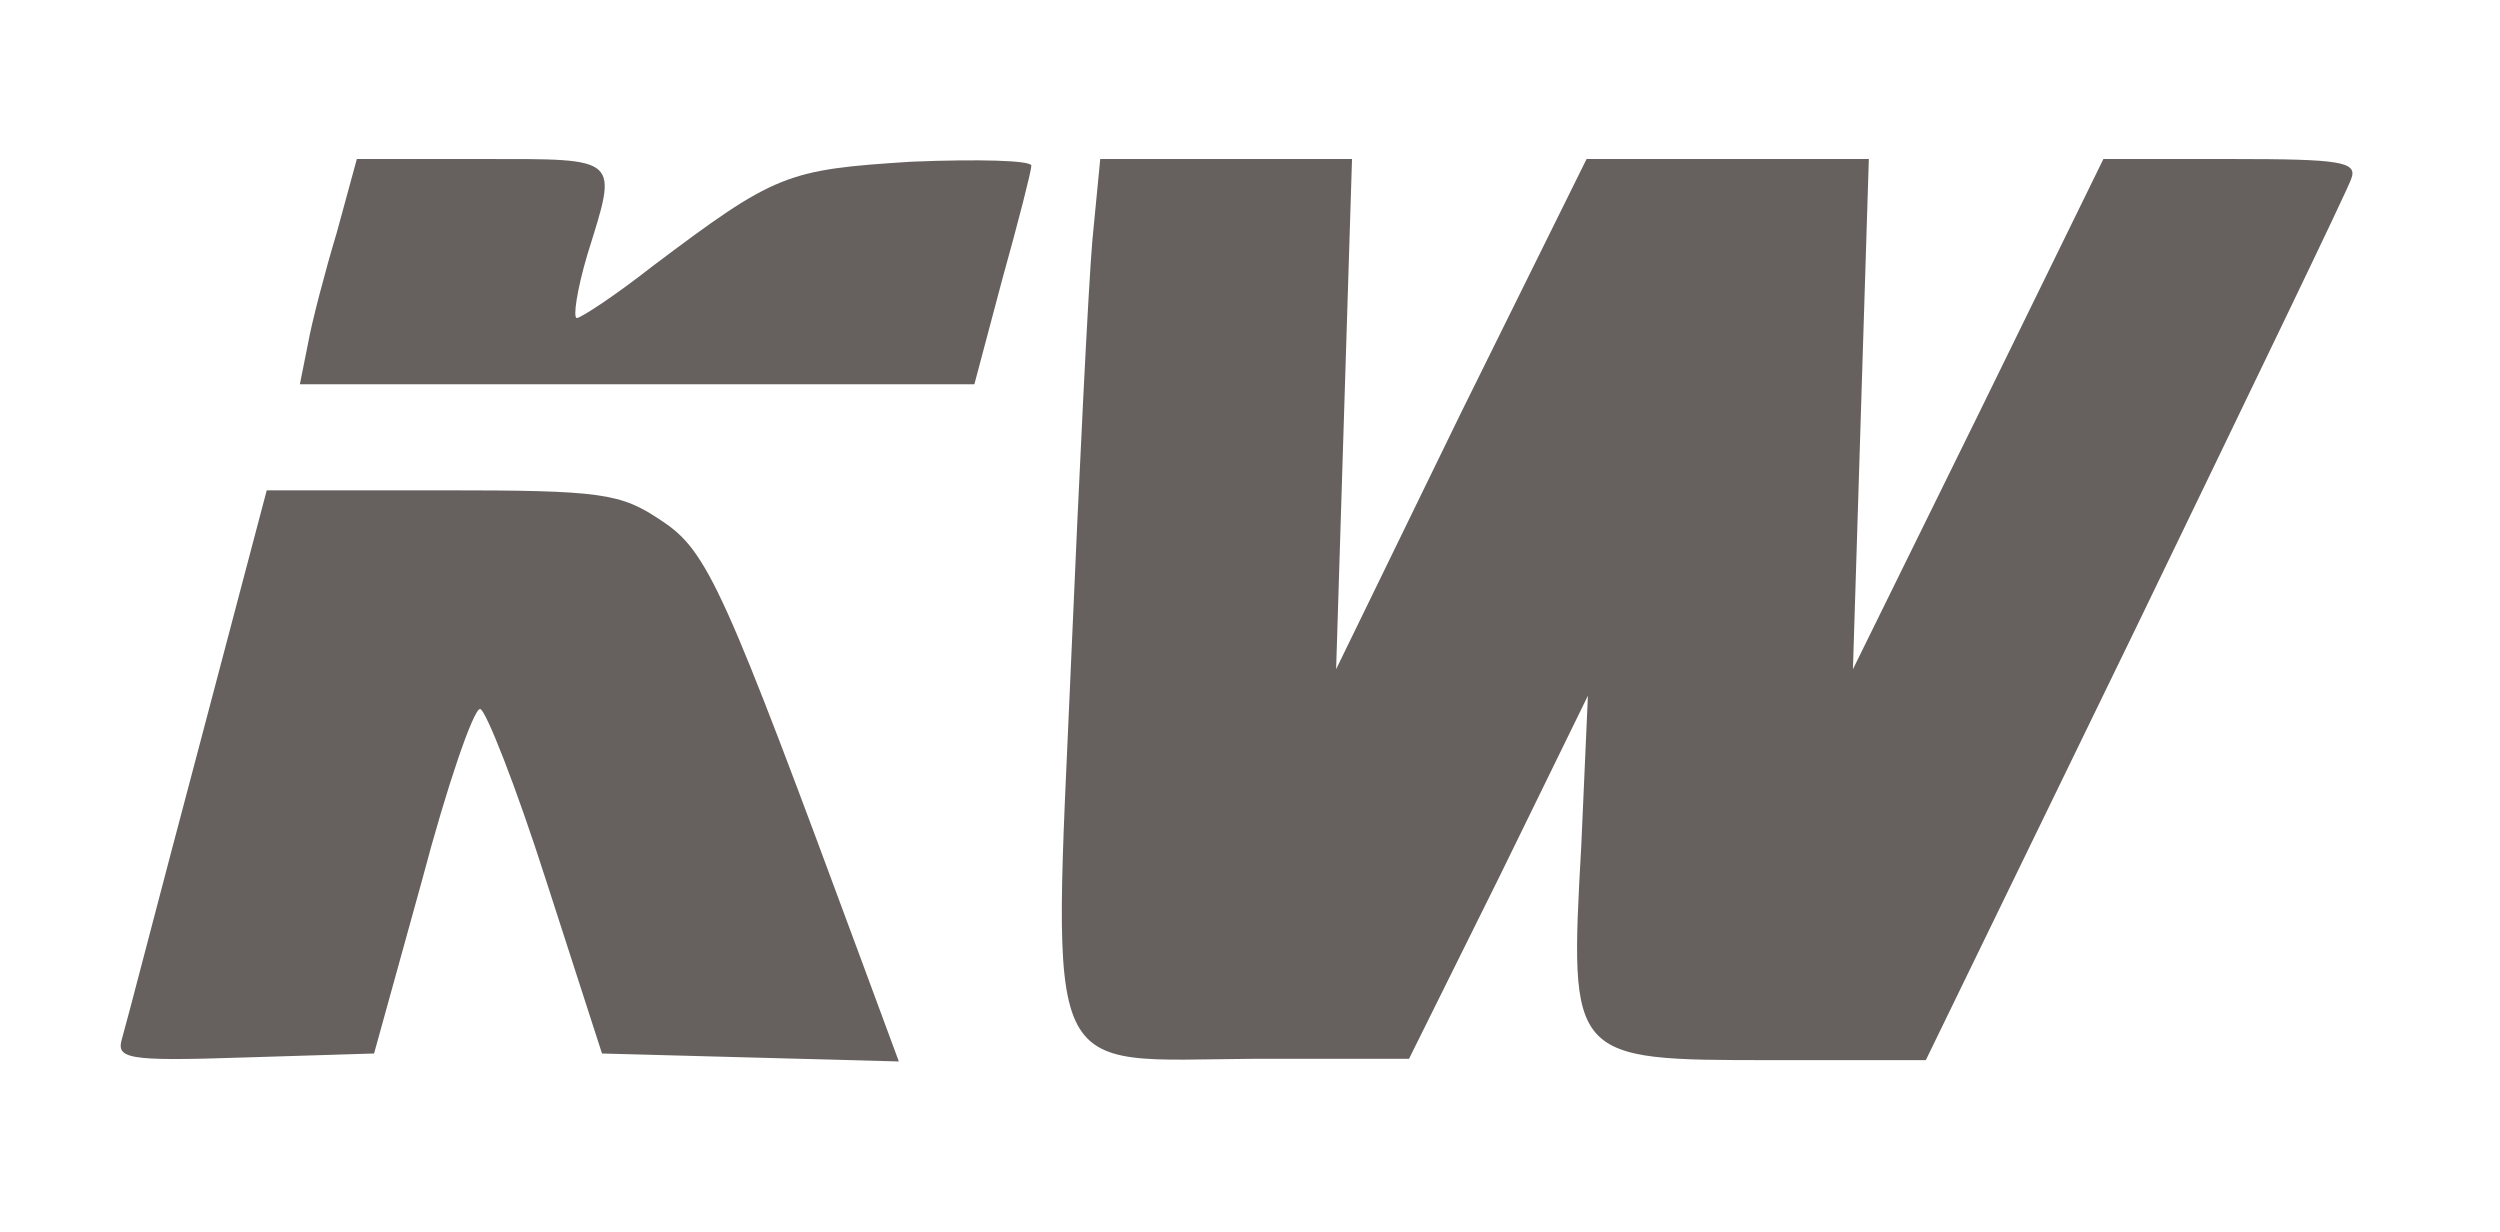 <?xml version="1.0" standalone="no"?>
<!DOCTYPE svg PUBLIC "-//W3C//DTD SVG 20010904//EN"
 "http://www.w3.org/TR/2001/REC-SVG-20010904/DTD/svg10.dtd">
<svg version="1.0" xmlns="http://www.w3.org/2000/svg"
 width="71pt" height="35pt" viewBox="0 0 181 93"
 preserveAspectRatio="xMidYMid meet" >
<g transform="translate(0,93) scale(0.1,-0.1)"
 stroke="none" fill="#66615e">
<path d="M216 755 c-9 -30 -19 -68 -22 -85 l-6 -30 254 0 255 0 21 79 c12 43
22 82 22 86 0 4 -40 5 -90 3 -95 -6 -103 -9 -196 -79 -28 -22 -54 -39 -57 -39
-3 0 0 21 8 48 23 74 26 72 -79 72 l-95 0 -15 -55z"/>
<path d="M786 748 c-3 -35 -10 -177 -16 -317 -14 -323 -23 -301 138 -300 l117
0 68 137 67 137 -5 -113 c-9 -162 -9 -162 143 -162 l117 0 158 325 c86 178
160 331 163 340 5 13 -8 15 -90 15 l-97 0 -94 -192 -95 -193 6 193 6 192 -107
0 -106 0 -95 -192 -94 -193 6 193 6 192 -95 0 -95 0 -6 -62z"/>
<path d="M111 363 c-29 -109 -54 -206 -57 -216 -5 -16 2 -18 92 -15 l98 3 36
130 c19 72 39 130 44 130 4 0 27 -58 50 -130 l42 -130 112 -3 112 -3 -27 73
c-105 284 -117 312 -152 335 -31 21 -45 23 -166 23 l-132 0 -52 -197z"/>
</g>
</svg>